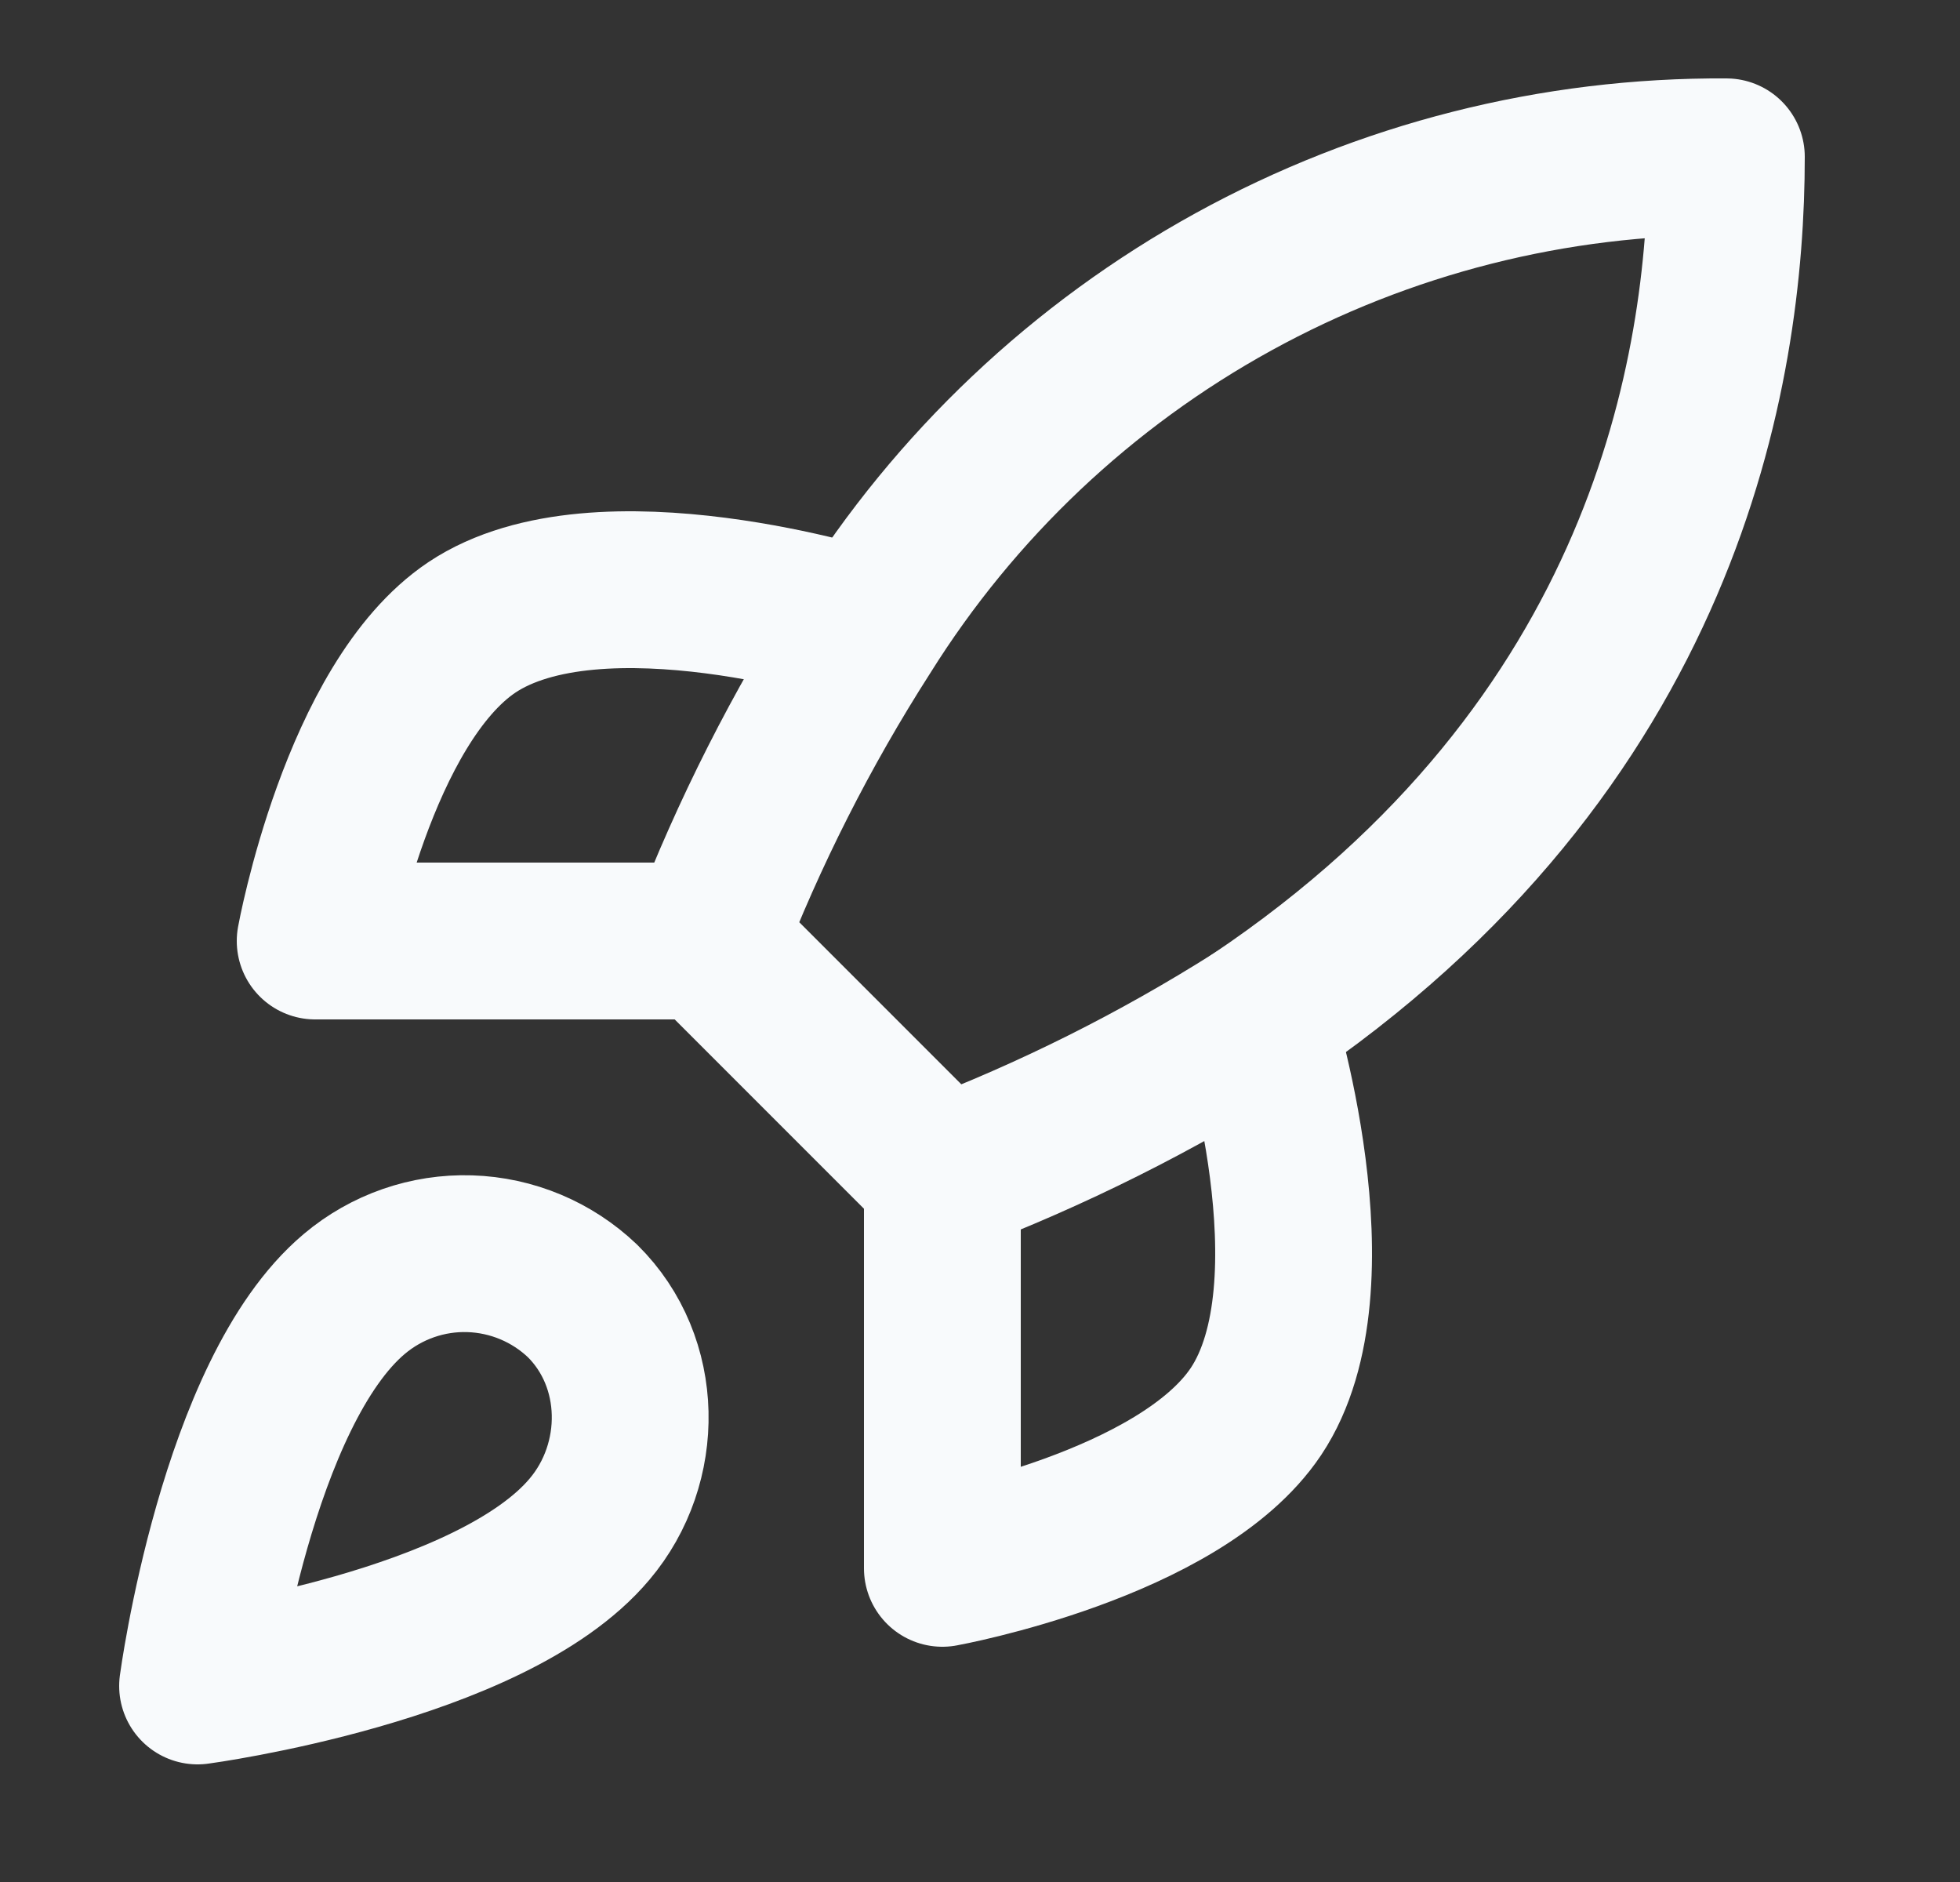 <svg width="25" height="24" viewBox="0 0 25 24" fill="none" xmlns="http://www.w3.org/2000/svg">
<rect x="0" y="0" width="25" height="24" fill="#333333" stroke="none"/>
<path d="M4.52 16.5C3.02 17.76 2.52 21.5 2.52 21.5C2.52 21.5 6.26 21 7.52 19.5C8.23 18.66 8.22 17.37 7.43 16.59C7.041 16.219 6.529 16.005 5.992 15.988C5.455 15.971 4.931 16.154 4.52 16.5Z" stroke="#F8FAFC" stroke-width="2" stroke-linecap="round" stroke-linejoin="round"/>
<path d="M12.02 15L9.02 12C9.552 10.619 10.222 9.296 11.02 8.05C12.185 6.187 13.808 4.653 15.733 3.594C17.658 2.535 19.823 1.986 22.02 2C22.02 4.72 21.24 9.5 16.02 13C14.757 13.799 13.417 14.469 12.02 15Z" stroke="#F8FAFC" stroke-width="2" stroke-linecap="round" stroke-linejoin="round"/>
<path d="M9.02 12H4.02C4.02 12 4.57 8.97 6.02 8C7.64 6.92 11.02 8 11.02 8" stroke="#F8FAFC" stroke-width="2" stroke-linecap="round" stroke-linejoin="round"/>
<path d="M12.02 15V20C12.02 20 15.05 19.45 16.02 18C17.1 16.38 16.02 13 16.02 13" stroke="#F8FAFC" stroke-width="2" stroke-linecap="round" stroke-linejoin="round"/>
</svg>

